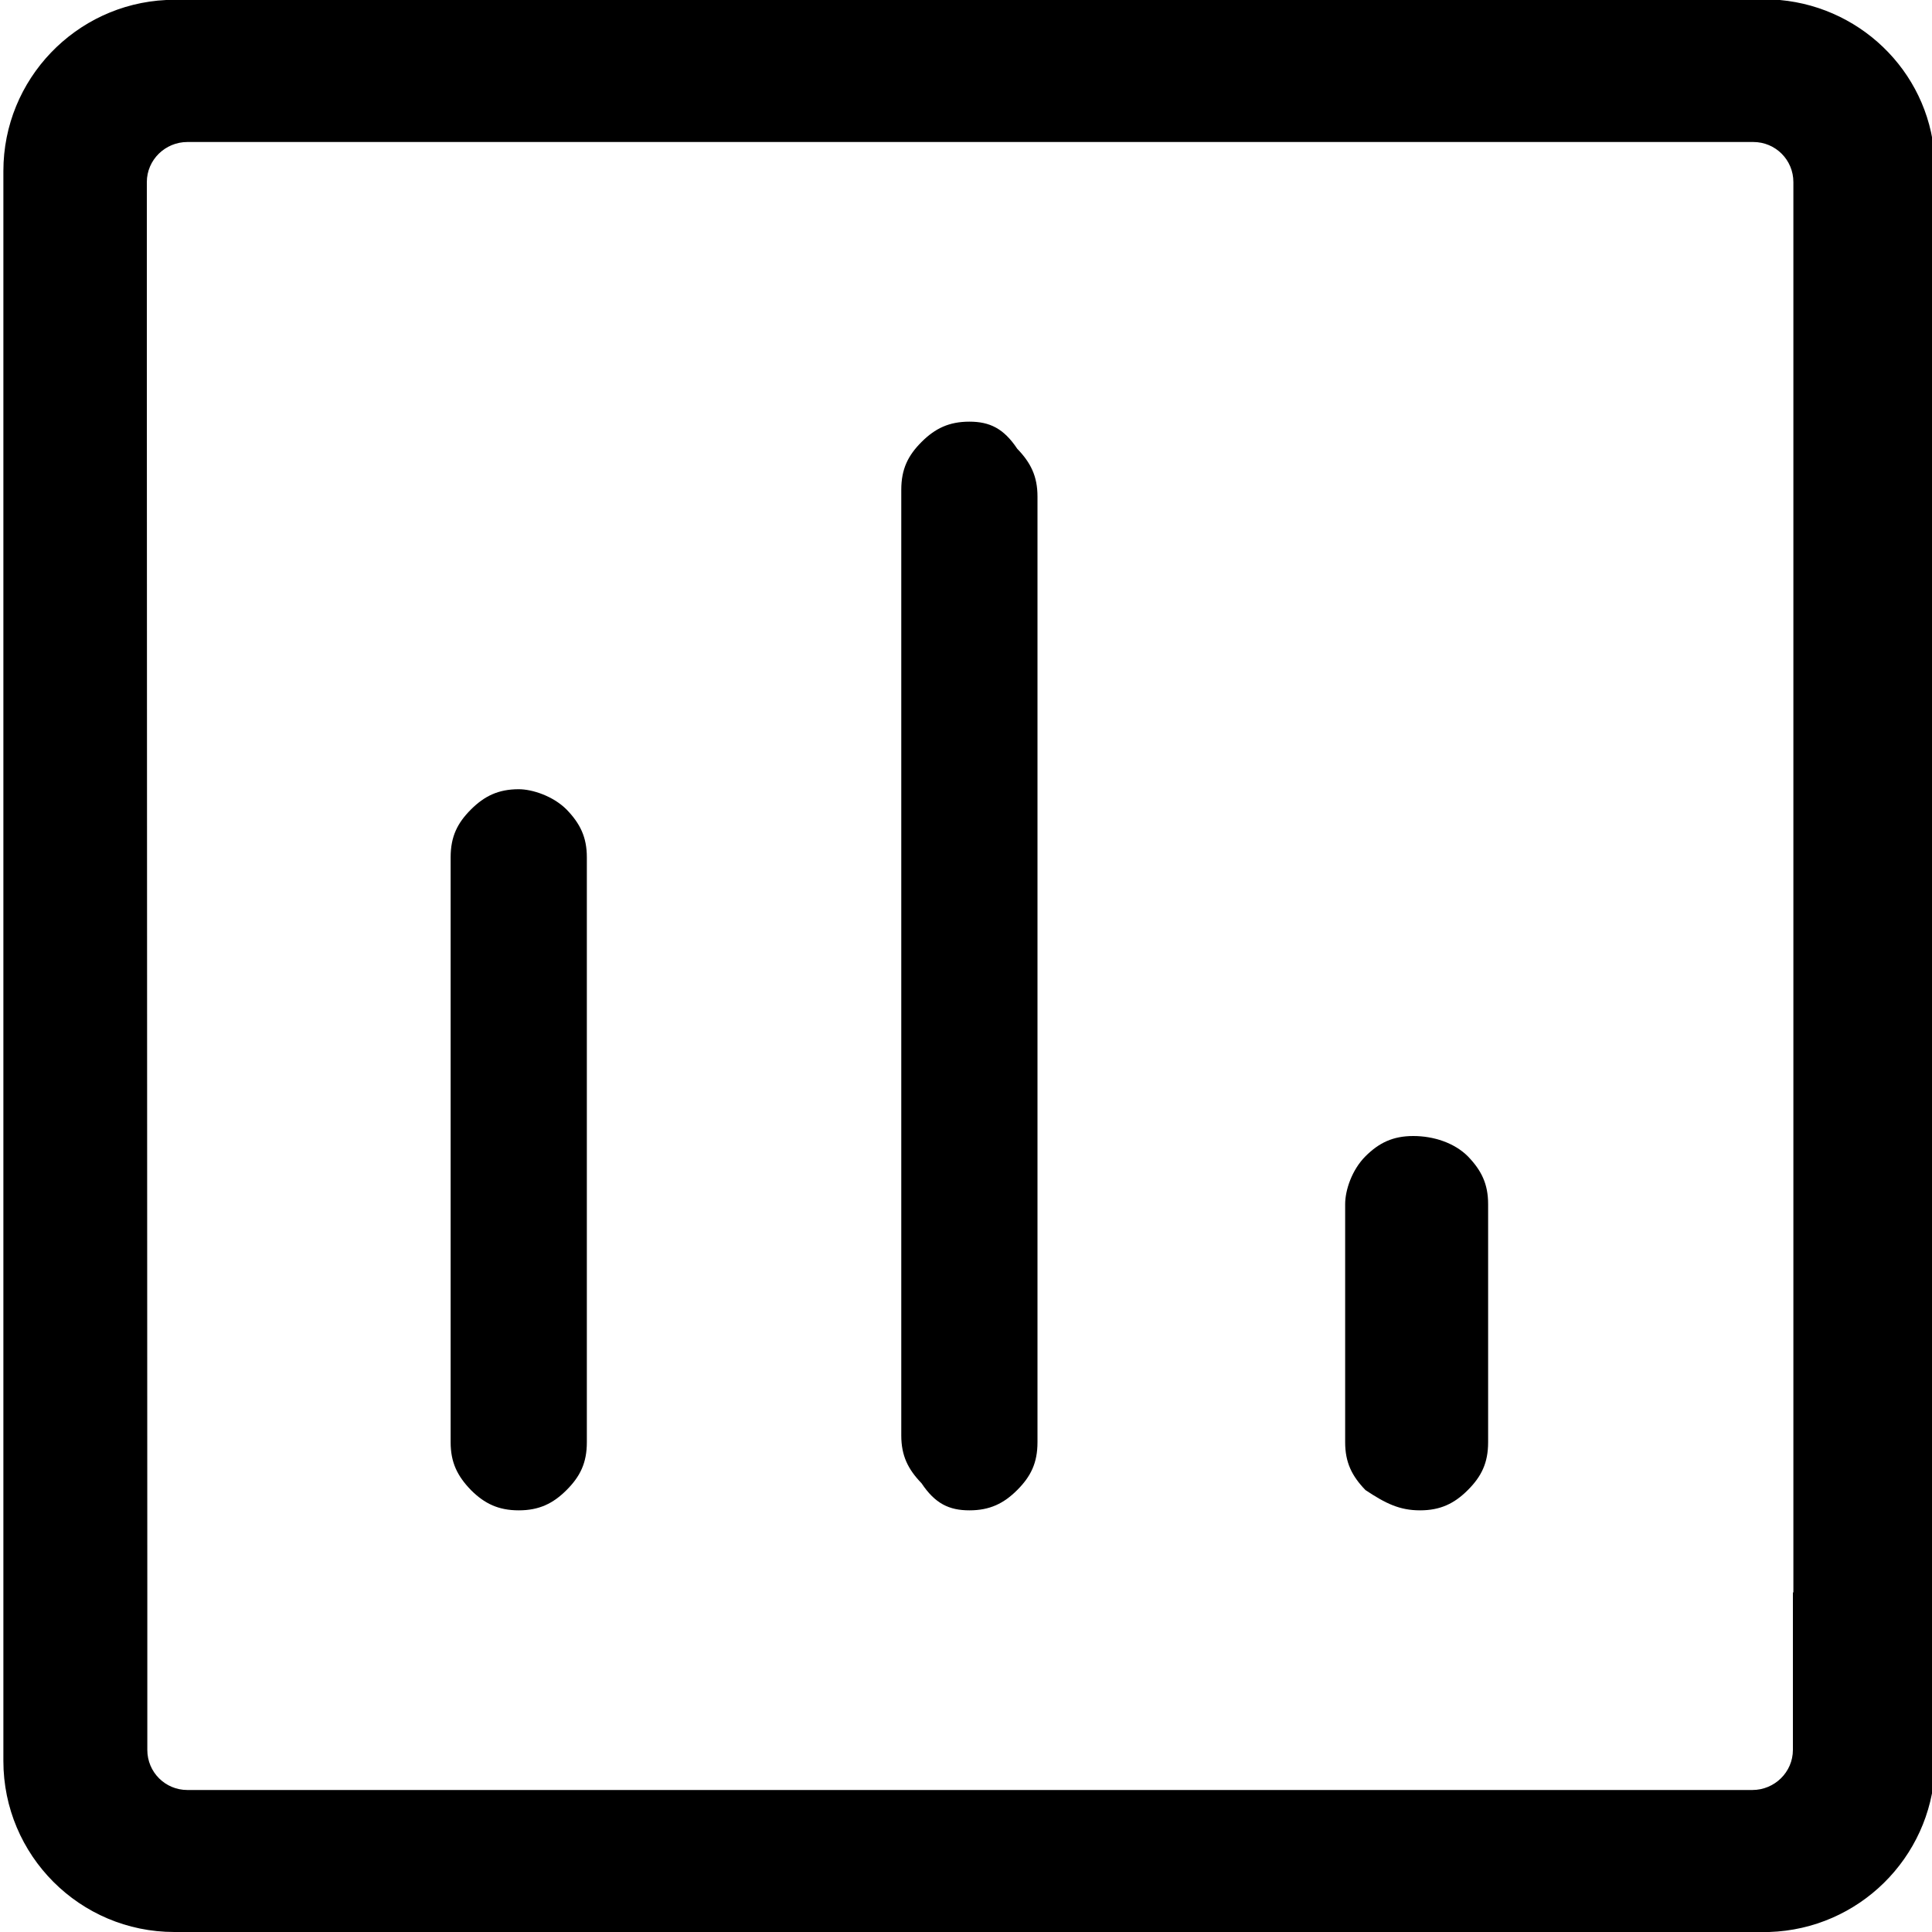 <?xml version="1.0" encoding="UTF-8"?>
<svg id="Capa_1" data-name="Capa 1" xmlns="http://www.w3.org/2000/svg" viewBox="0 0 40 40">
  <defs>
    <style>
      .cls-1 {
        fill: none;
      }
    </style>
  </defs>
  <rect class="cls-1" width="40" height="40"/>
  <g>
    <path d="m10.74,16.34c-.42,0-.71.14-.99.42-.28.28-.42.56-.42.99v12.11c0,.42.14.7.42.99.28.28.57.42.99.42s.71-.14.99-.42c.28-.28.42-.56.42-.99v-12.11c0-.42-.14-.7-.42-.99-.28-.28-.71-.42-.99-.42Z"/>
    <path d="m20.07,8.73c-.42,0-.71.14-.99.42-.28.28-.42.56-.42.99v19.58c0,.42.14.7.42.99.28.42.57.56.99.56s.71-.14.99-.42.42-.56.42-.99V10.28c0-.42-.14-.7-.42-.99-.28-.42-.57-.56-.99-.56Z"/>
    <path d="m29.26,23.52c-.42,0-.71.14-.99.42-.28.28-.42.7-.42.99v4.93c0,.42.14.7.42.99.42.28.71.42,1.13.42s.71-.14.99-.42c.28-.28.42-.56.42-.99v-4.93c0-.42-.14-.7-.42-.99-.28-.28-.71-.42-1.13-.42Z"/>
    <path d="m36.85,0H3.44C1.57.09.07,1.64.07,3.54v.24s0,32.57,0,32.57v.11c0,1.95,1.58,3.54,3.54,3.54,0,0,0,0,0,0,0,0,0,0,0,0h33.02c1.85-.06,3.34-1.53,3.43-3.37V3.39C40.01,1.6,38.61.16,36.85,0Zm.27,32.97v3.26c0,.46-.38.83-.84.83H3.88c-.46,0-.83-.37-.83-.83v-3.26s-.01-25.91-.01-25.91v-3.29c0-.46.38-.83.84-.83h29.18s3.24,0,3.24,0c.46,0,.83.37.83.83v3.26s0,25.94,0,25.94Z"/>
  </g>
</svg>